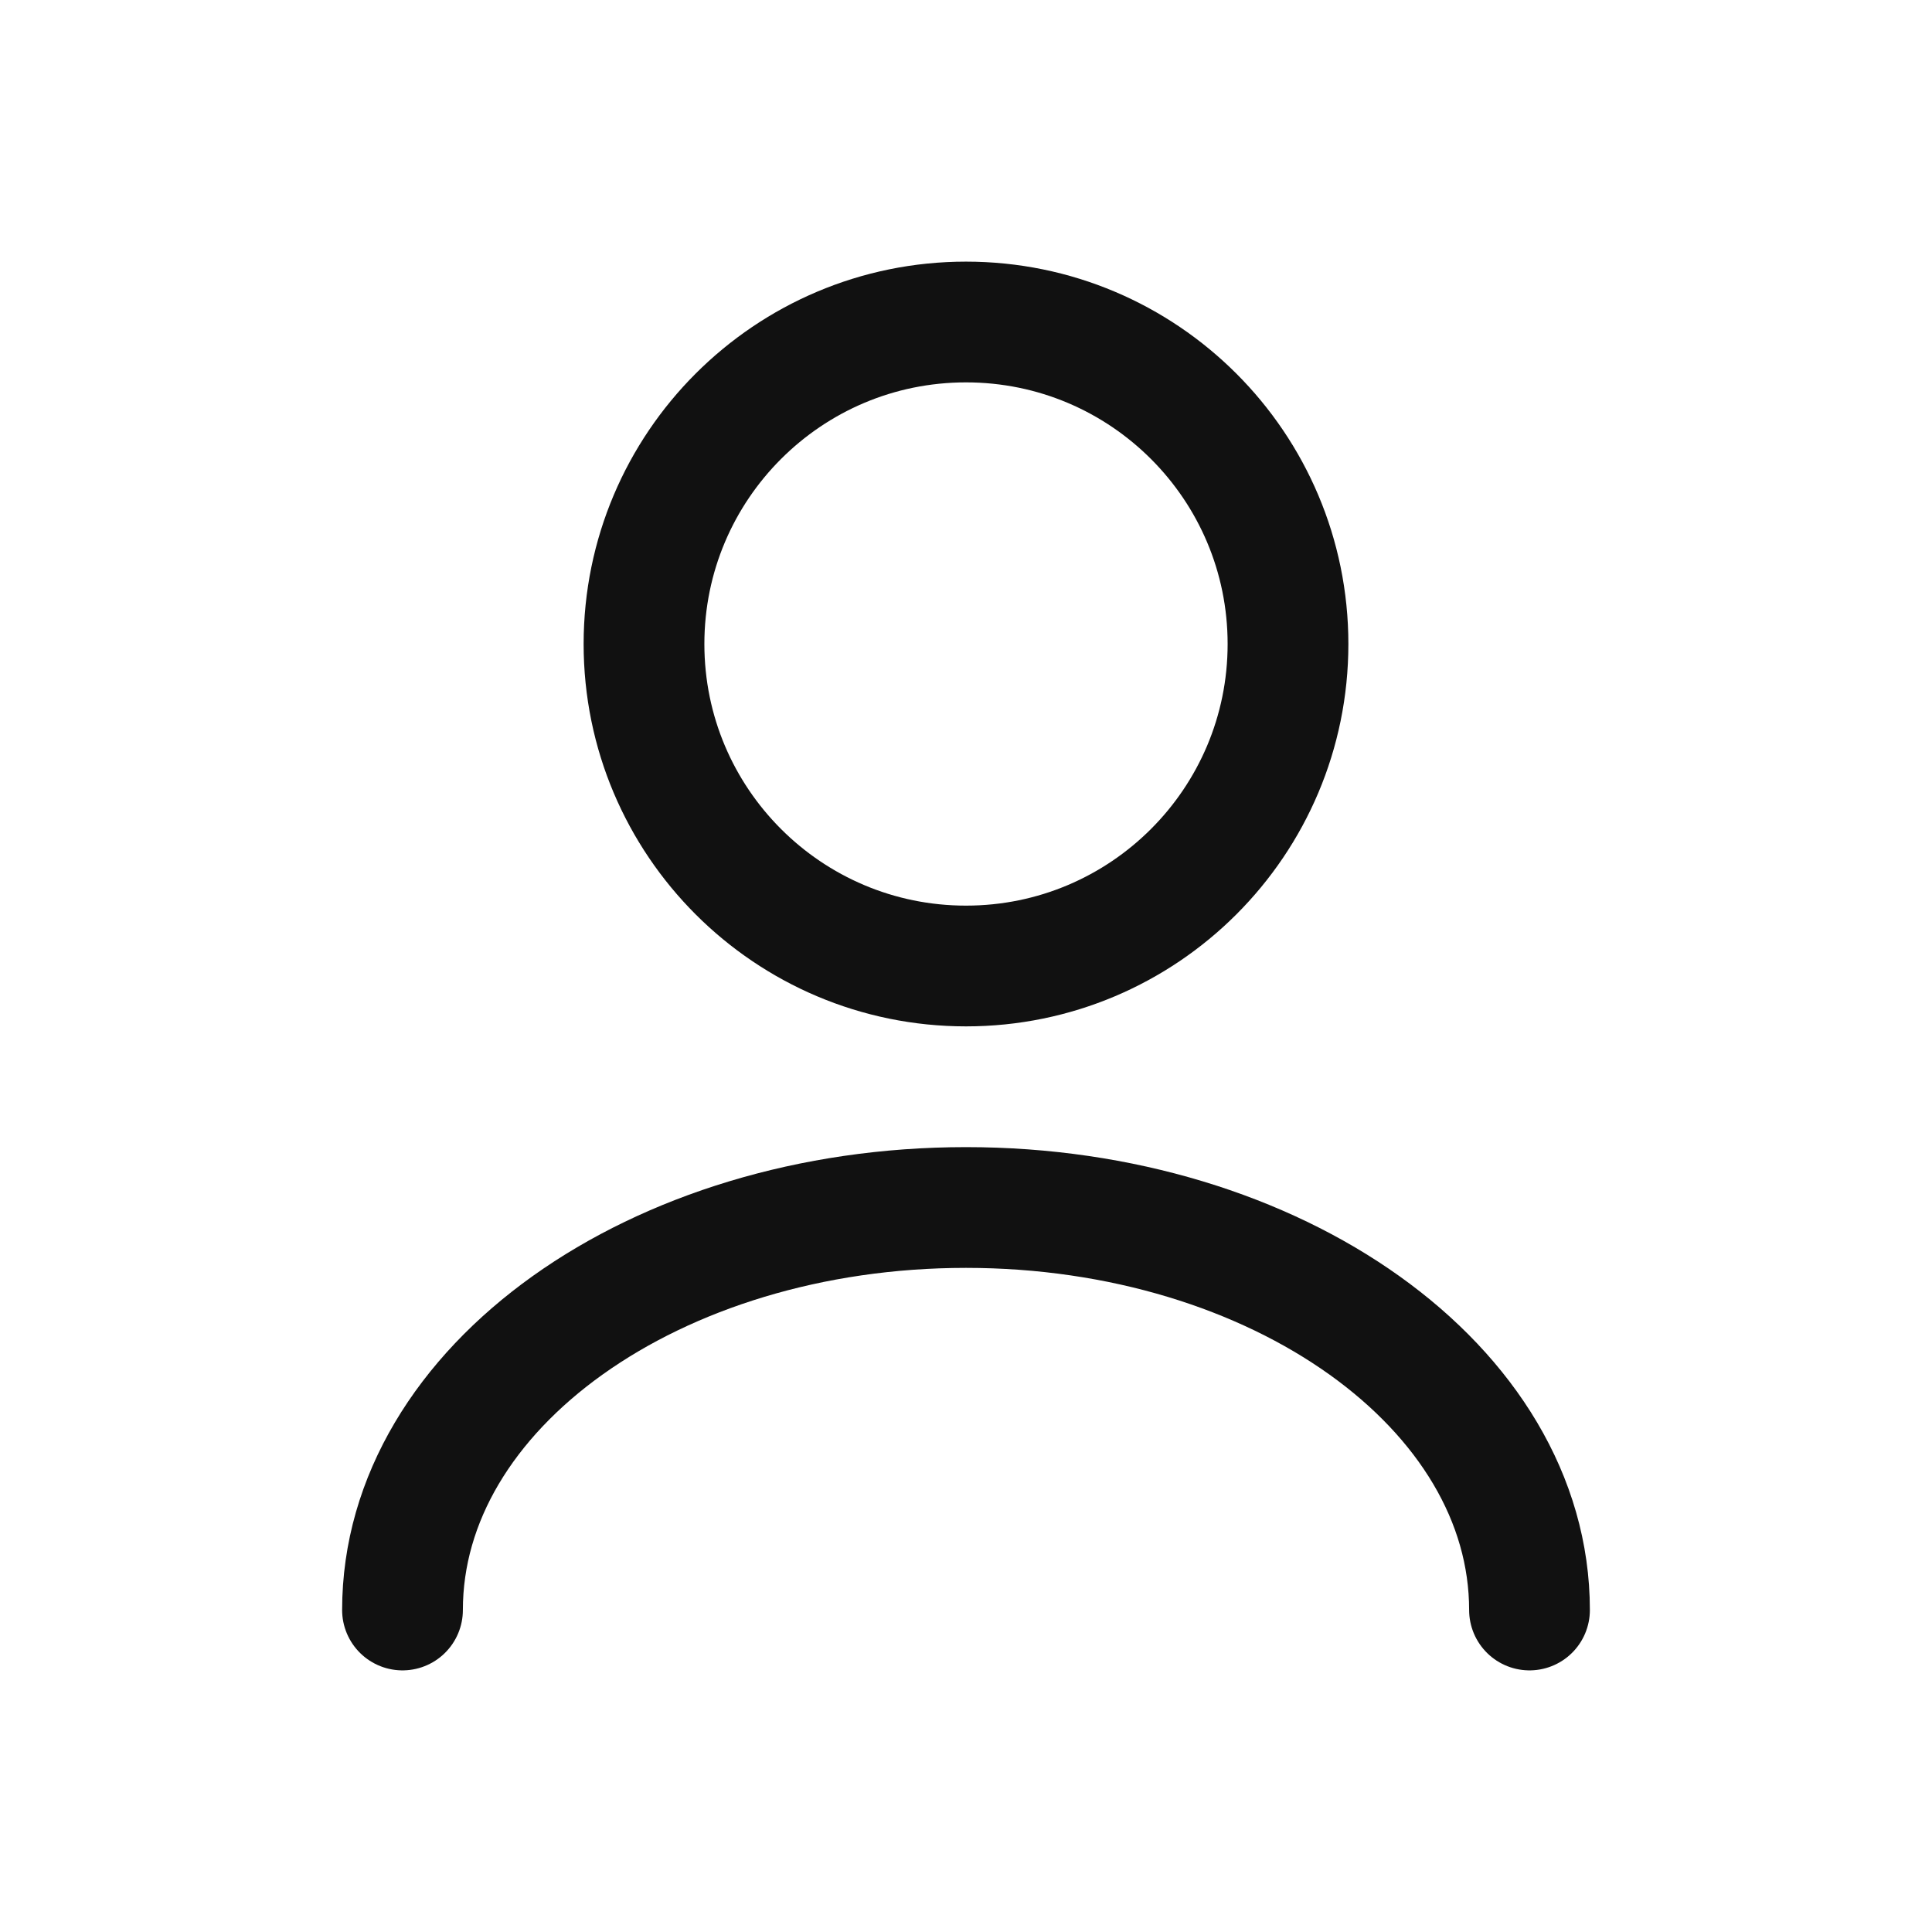 <svg width="24" height="24" viewBox="0 0 24 24" fill="none" xmlns="http://www.w3.org/2000/svg">
<path d="M12 12C14.209 12 16 10.209 16 8C16 5.791 14.209 4 12 4C9.791 4 8 5.791 8 8C8 10.209 9.791 12 12 12Z" stroke="#111111" stroke-width="1.5" stroke-linecap="round" stroke-linejoin="round"/>
<path d="M19 20C19 17.236 15.863 15 12 15C8.137 15 5 17.236 5 20" stroke="#111111" stroke-width="1.5" stroke-linecap="round" stroke-linejoin="round"/>
</svg>
